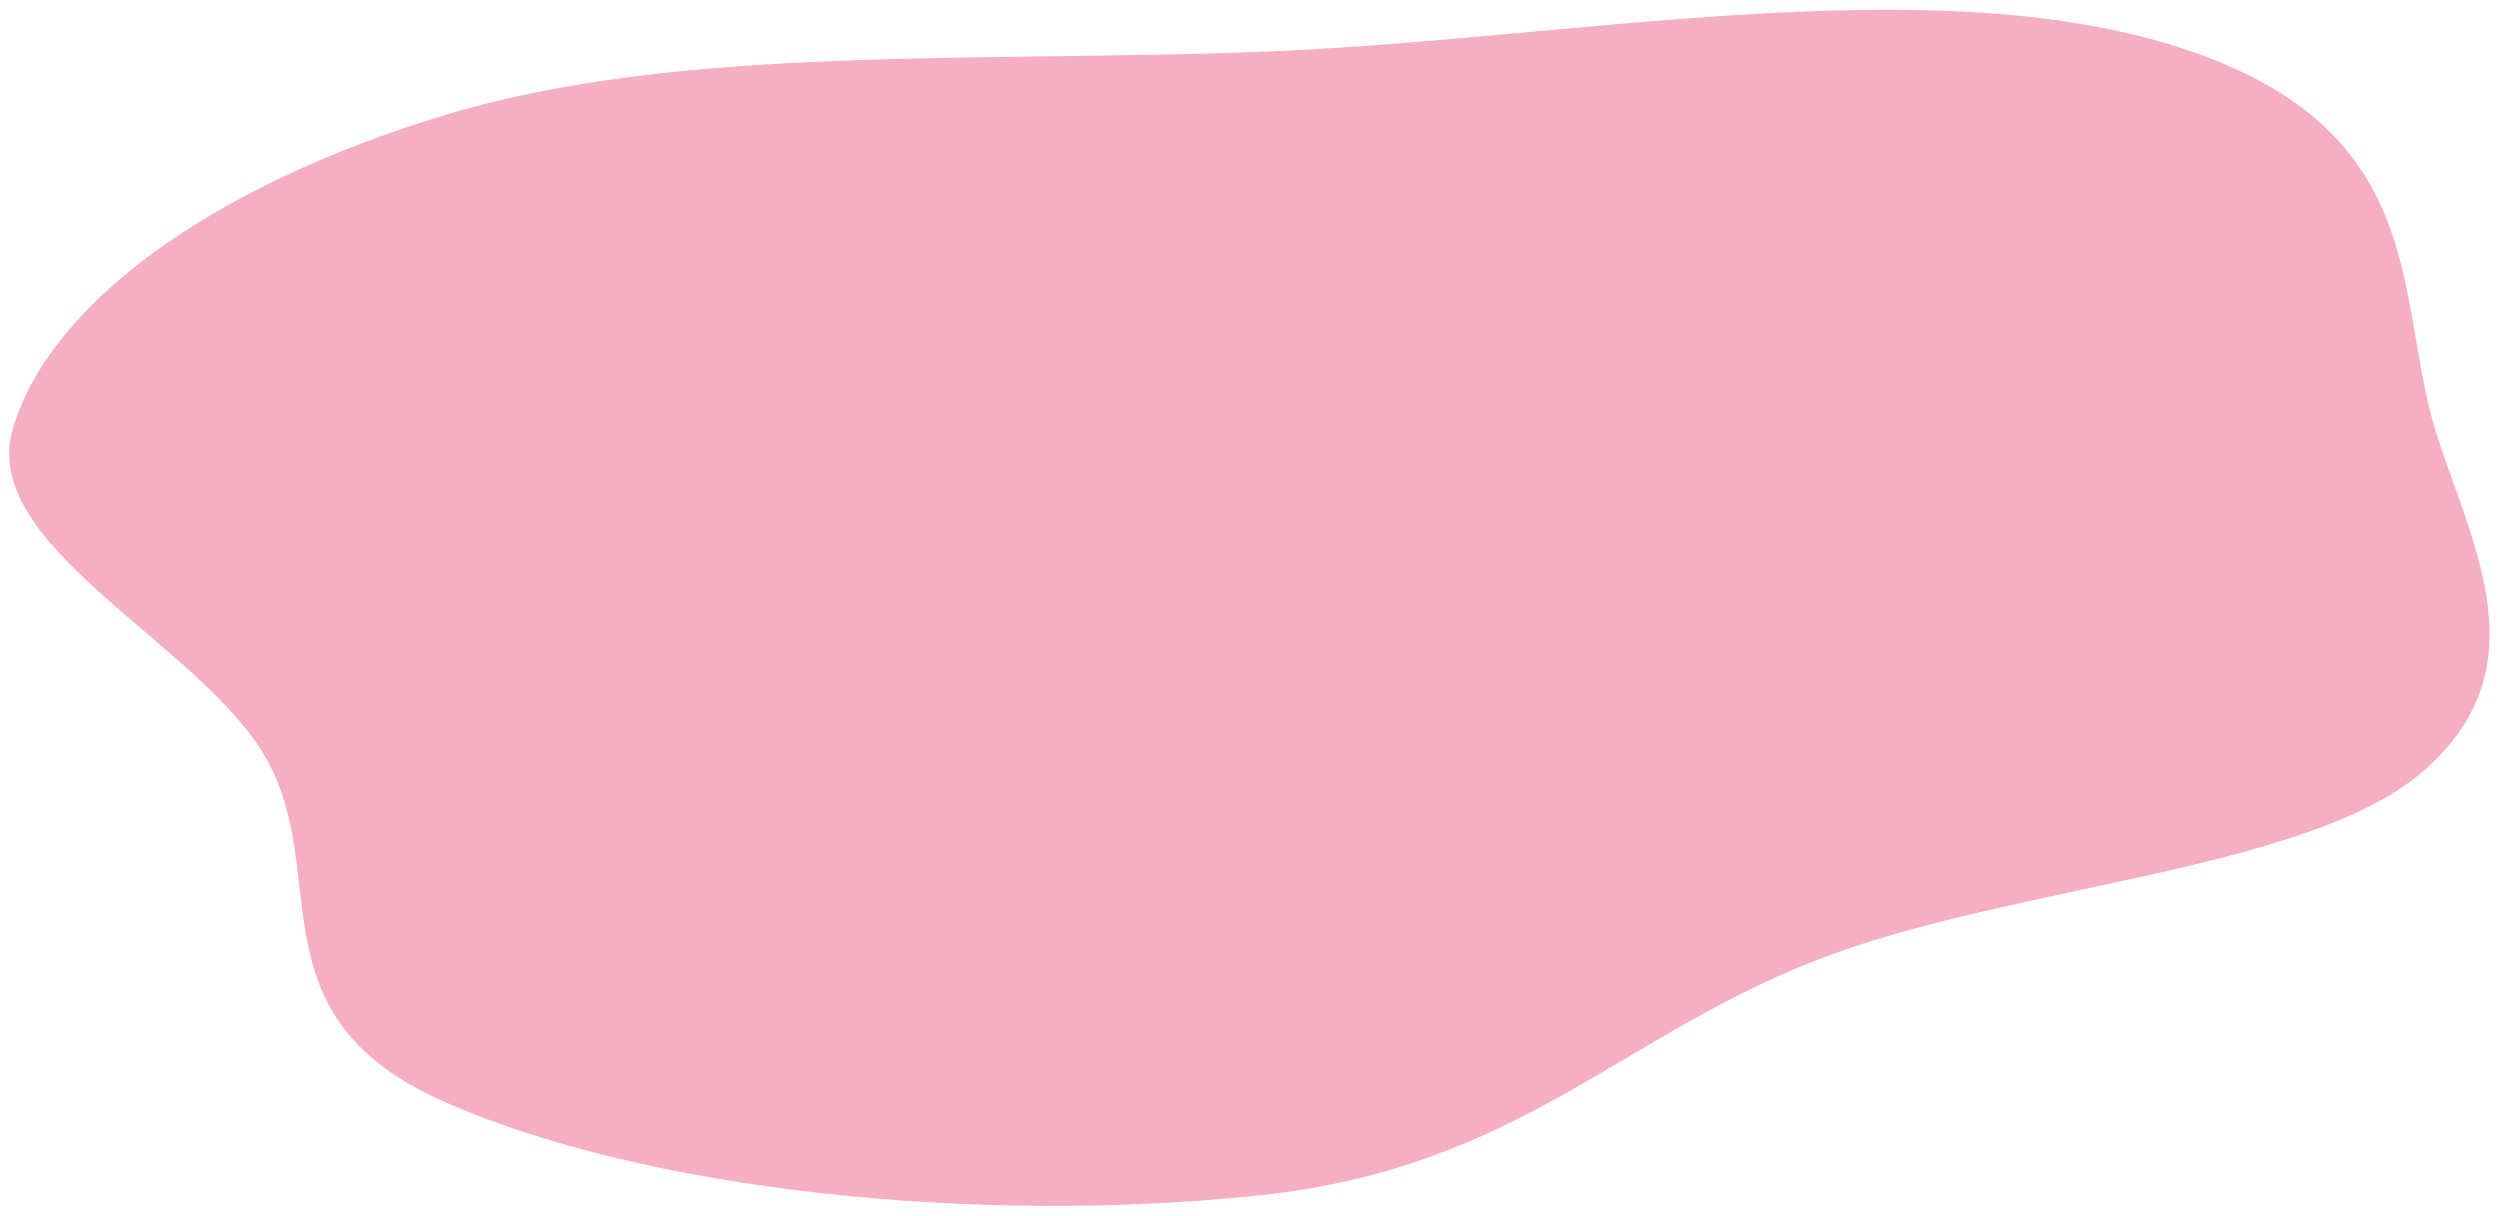 <?xml version="1.0" encoding="UTF-8" standalone="no"?>
<svg
   xmlns:dc="http://purl.org/dc/elements/1.1/"
   xmlns:cc="http://creativecommons.org/ns#"
   xmlns:rdf="http://www.w3.org/1999/02/22-rdf-syntax-ns#"
   xmlns:svg="http://www.w3.org/2000/svg"
   xmlns="http://www.w3.org/2000/svg"
   xmlns:sodipodi="http://sodipodi.sourceforge.net/DTD/sodipodi-0.dtd"
   xmlns:inkscape="http://www.inkscape.org/namespaces/inkscape"
   width="1020"
   height="496"
   viewBox="0 0 1020 496"
   fill="none"
   version="1.1"
   id="svg4"
   sodipodi:docname="mobile-spot-dark.svg"
   inkscape:version="1.0.1 (3bc2e813f5, 2020-09-07)">
  <defs
     id="defs8" />
  <sodipodi:namedview
     pagecolor="#ffffff"
     bordercolor="#666666"
     borderopacity="1"
     objecttolerance="10"
     gridtolerance="10"
     guidetolerance="10"
     inkscape:pageopacity="0"
     inkscape:pageshadow="2"
     inkscape:window-width="1920"
     inkscape:window-height="1017"
     id="namedview6"
     showgrid="false"
     inkscape:zoom="0.61582046"
     inkscape:cx="556.63789"
     inkscape:cy="382.32334"
     inkscape:window-x="-8"
     inkscape:window-y="-8"
     inkscape:window-maximized="1"
     inkscape:current-layer="svg4" />
  <path
     fill-rule="evenodd"
     clip-rule="evenodd"
     d="m 513.771,21.162 c 128.255,-4.896 273.604,-35.207 376.751,-1.358 103.202,33.868 85.747,103.172 104.193,159.188 15.189,46.12 41.768,94.936 -6.869,136.348 -45.92,39.097 -162.881,45.817 -240.023,73.867 -85.32,31.022 -126.382,87.123 -234.052,98.508 -114.472,12.104 -250.653,-1.65 -333.234,-38.525 -80.193,-35.81 -43.191,-95.01 -74.124,-143.376 C 77.354,260.379 -8.416,221.862 5.206,175.048 c 14.777,-50.784 80.592,-99.148 176.555,-128.185 94.873,-28.708 217.249,-21.32 332.01,-25.701 z"
     fill="#f6aec3"
     id="path2" />
</svg>
